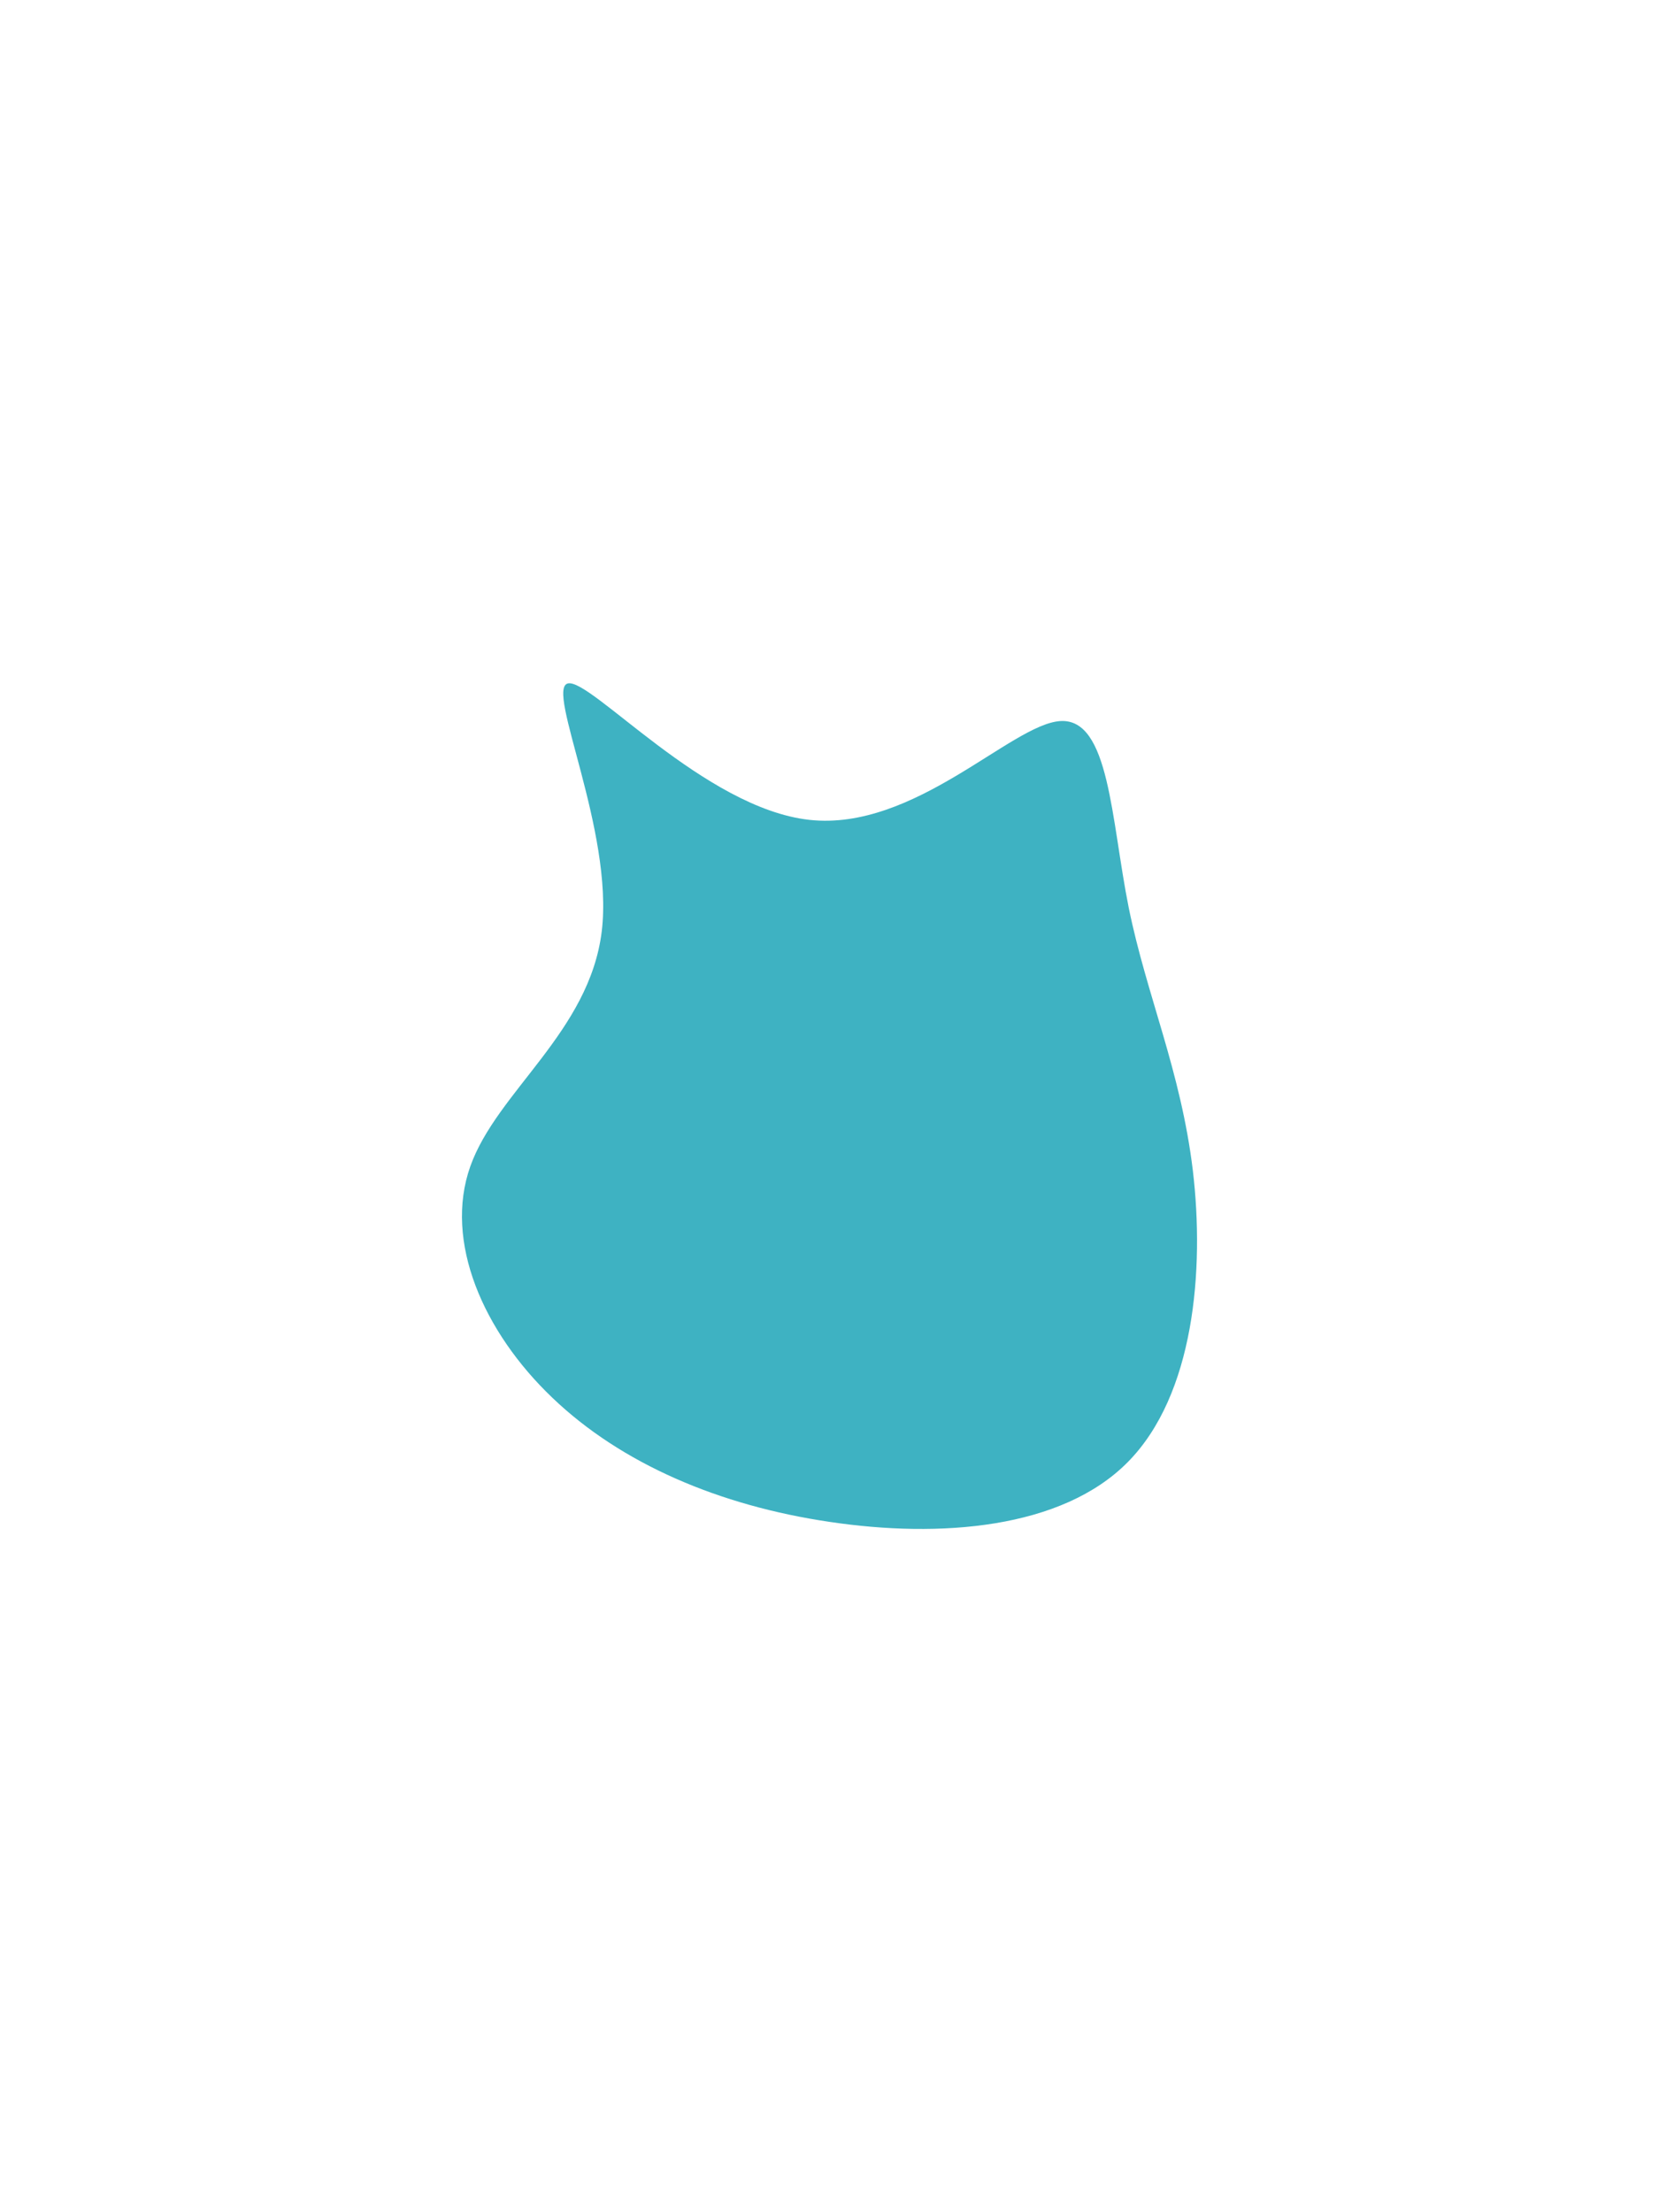 <svg id="visual" viewBox="0 0 675 900" width="675" height="900" xmlns="http://www.w3.org/2000/svg" xmlns:xlink="http://www.w3.org/1999/xlink" version="1.1"><g transform="translate(332.74 413.548)"><path d="M98.7 -120.2C118.7 -121.4 119.3 -80.2 126.5 -44.3C133.8 -8.4 147.7 22 152.6 62.7C157.4 103.3 153.1 154 126.1 181.3C99.2 208.5 49.6 212.3 4.8 205.6C-40 199 -79.9 182 -108 155.1C-136.1 128.3 -152.2 91.5 -141.4 61C-130.6 30.5 -92.9 6.3 -87.9 -34.7C-83 -75.6 -110.9 -133.3 -101.7 -135.5C-92.5 -137.8 -46.2 -84.7 -3.4 -80C39.4 -75.3 78.8 -119 98.7 -120.2" fill="#3eb2c2"></path></g></svg>